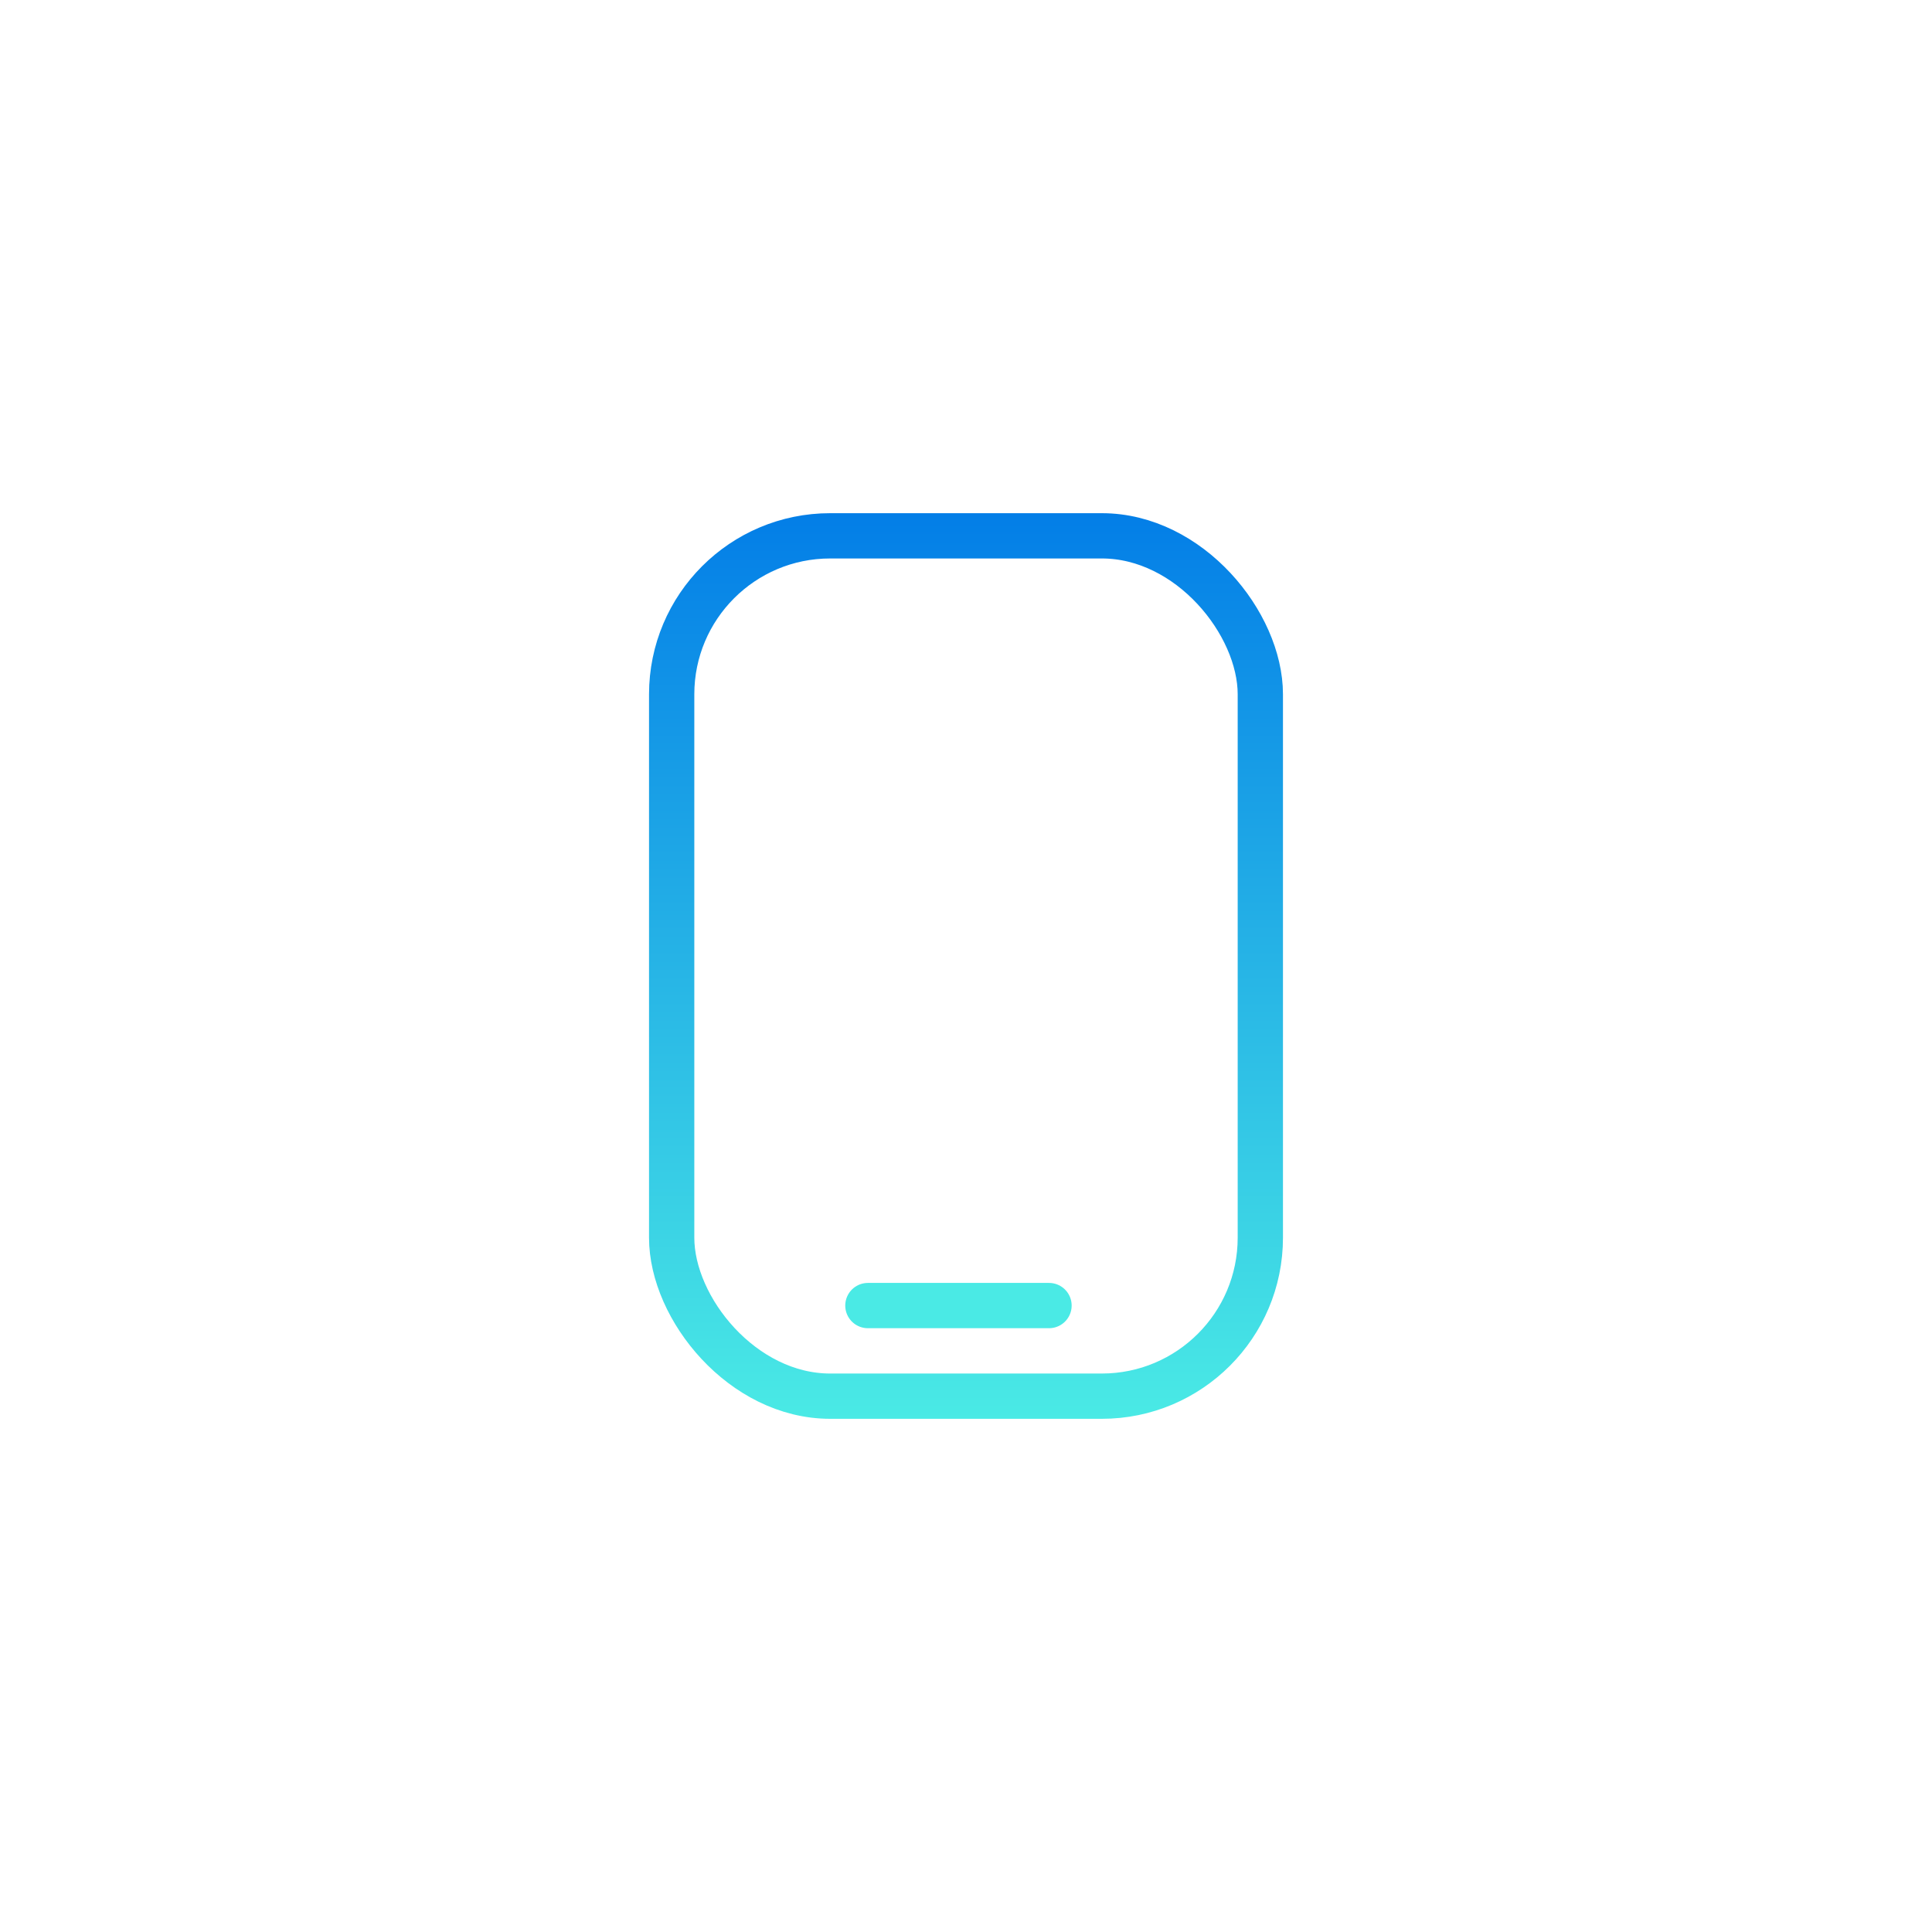 <svg xmlns="http://www.w3.org/2000/svg" width="128" height="128" viewBox="0 0 128 128" fill="none"><rect x="44.5" y="35.5" width="39" height="57" rx="10.5" stroke="url(#paint0_linear_16184_4148)" stroke-width="3"></rect><line x1="57.5" y1="86.497" x2="69.5" y2="86.497" stroke="#4AEAE5" stroke-width="3" stroke-linecap="round"></line><defs><linearGradient id="paint0_linear_16184_4148" x1="64" y1="34" x2="64" y2="94" gradientUnits="userSpaceOnUse"><stop stop-color="#037EE7"></stop><stop offset="1" stop-color="#4AEAE5"></stop></linearGradient></defs></svg>